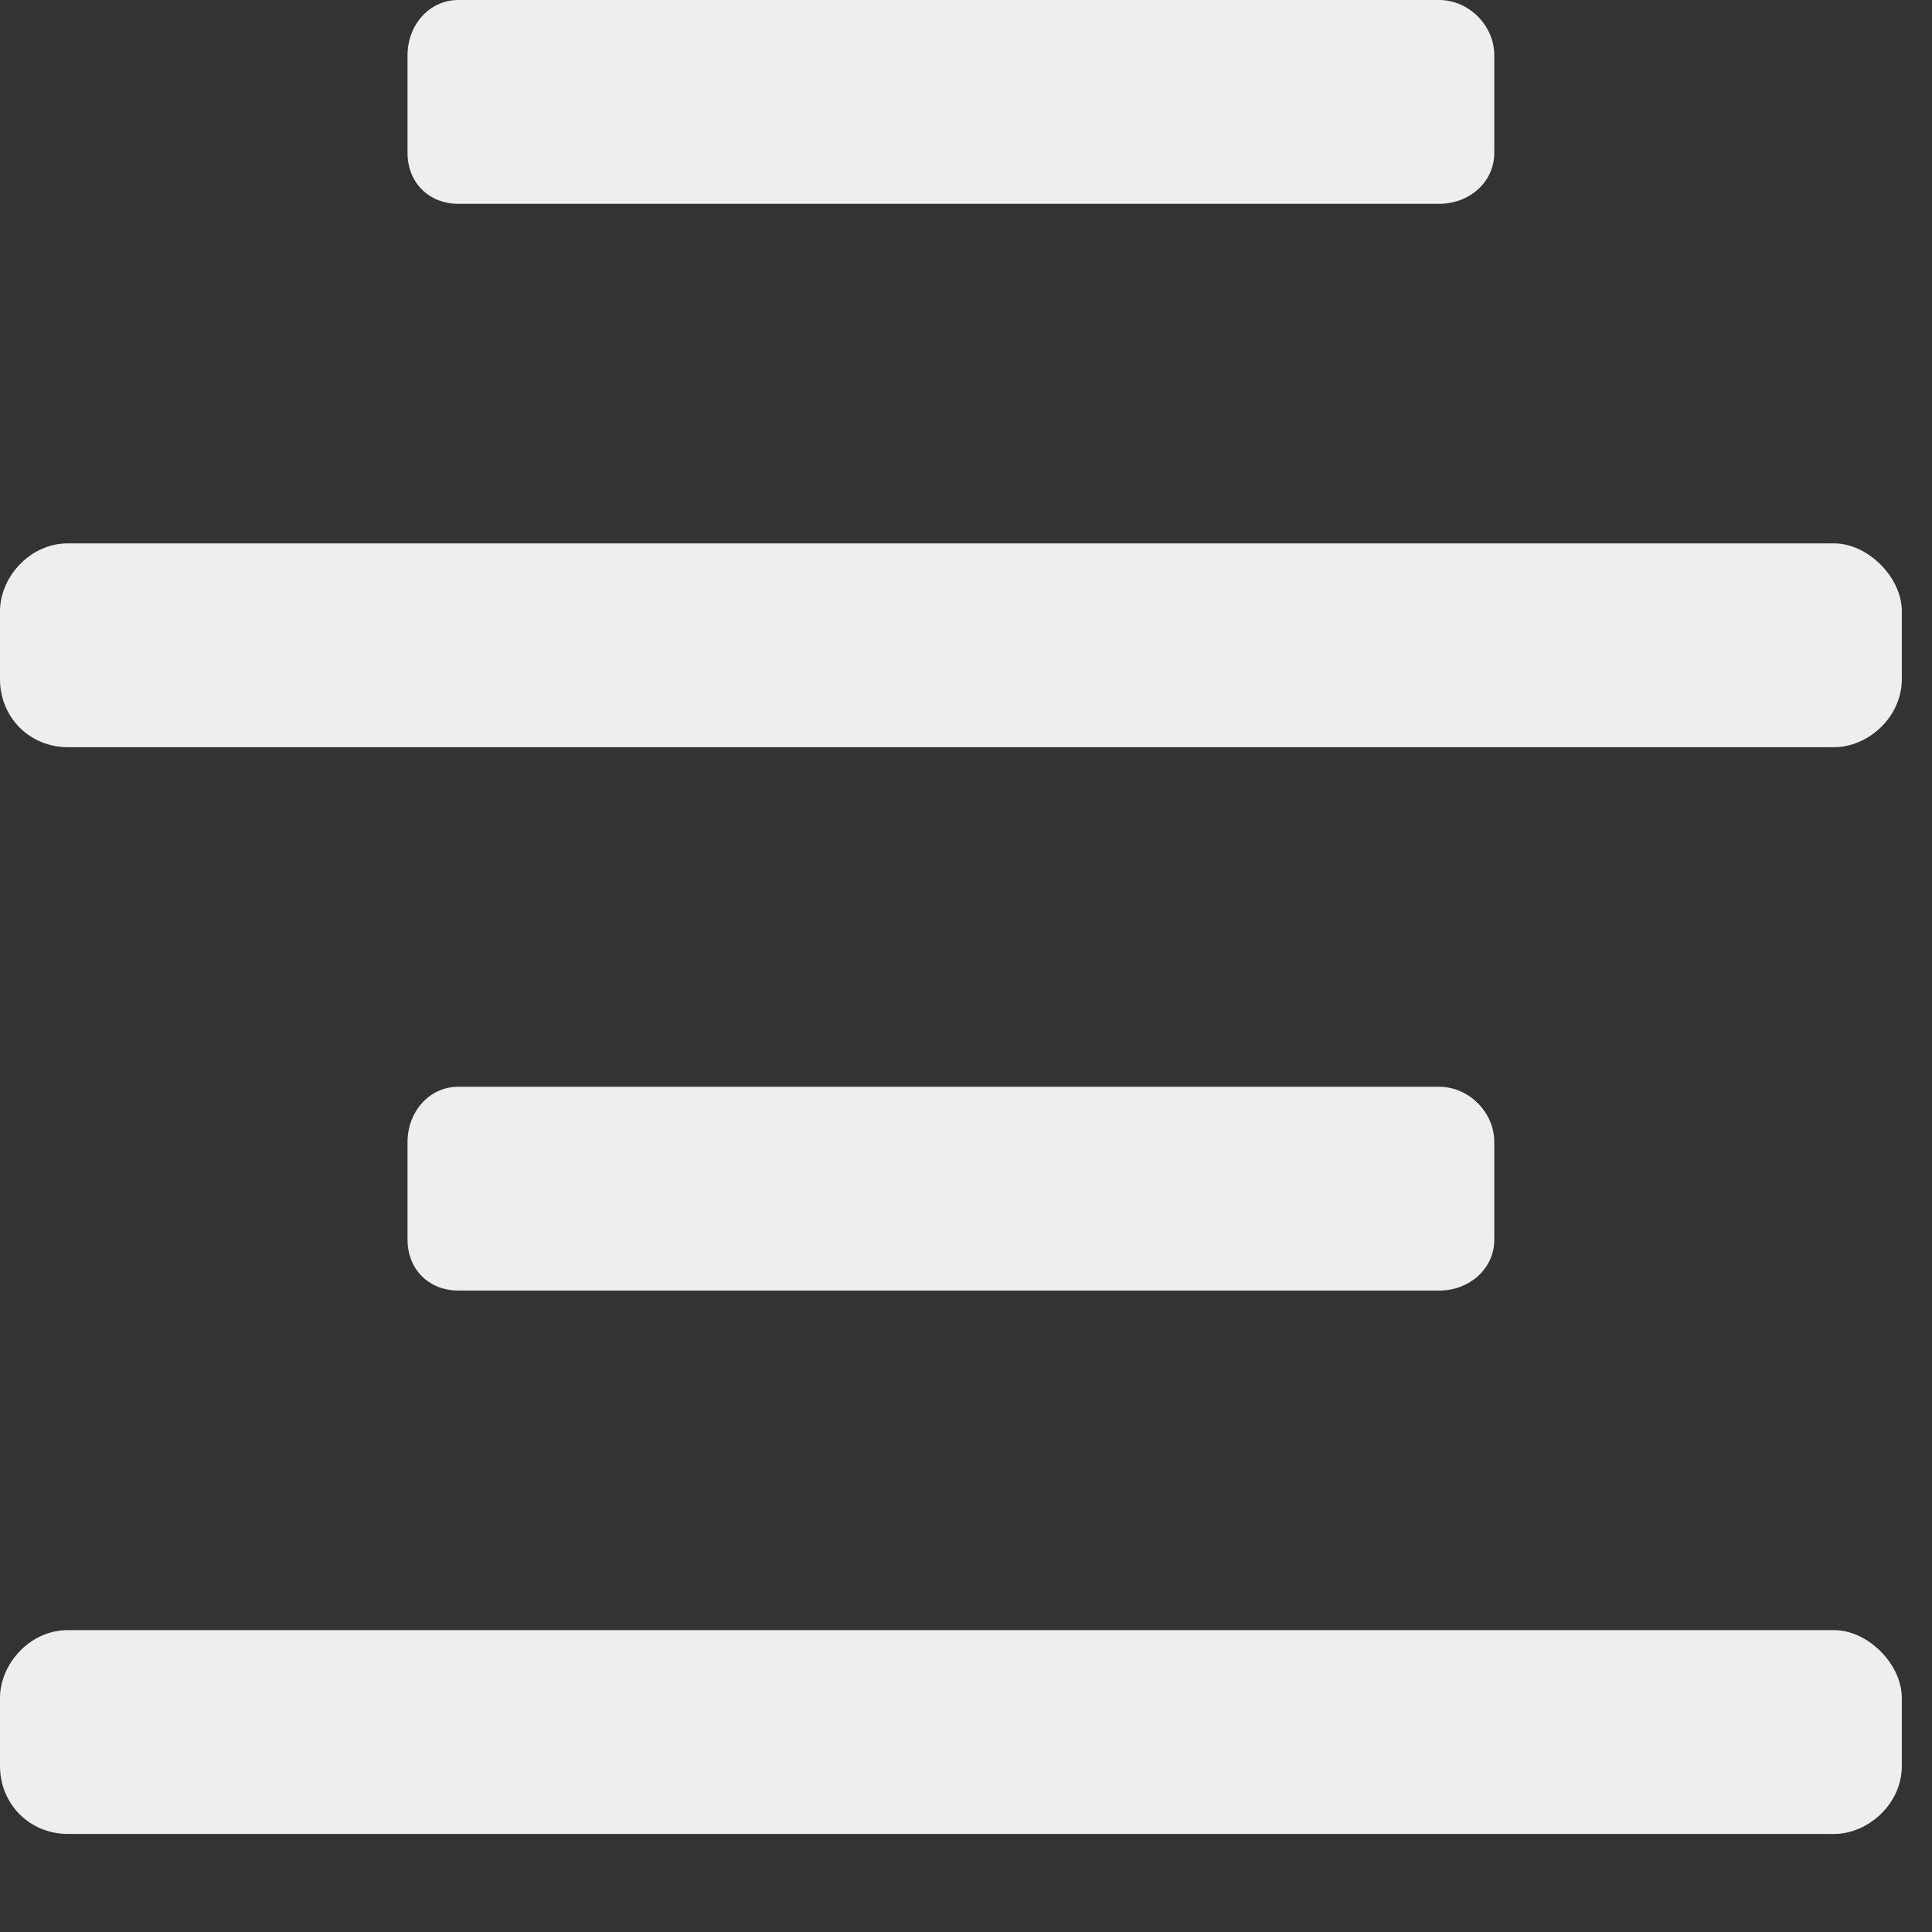 <svg width="16" height="16" viewBox="0 0 16 16" fill="none" xmlns="http://www.w3.org/2000/svg">
<rect x="0" y="0" width="16" height="16" fill="#333333" stroke="none"/>
<path d="M3.797 1.688H11.918C12.164 1.688 12.375 1.512 12.375 1.266V0.457C12.375 0.211 12.164 0 11.918 0H3.797C3.551 0 3.375 0.211 3.375 0.457V1.266C3.375 1.512 3.551 1.688 3.797 1.688ZM15.188 13.5H0.562C0.246 13.5 0 13.781 0 14.062V14.625C0 14.941 0.246 15.188 0.562 15.188H15.188C15.469 15.188 15.75 14.941 15.75 14.625V14.062C15.75 13.781 15.469 13.5 15.188 13.5ZM15.188 4.5H0.562C0.246 4.5 0 4.781 0 5.062V5.625C0 5.941 0.246 6.188 0.562 6.188H15.188C15.469 6.188 15.75 5.941 15.75 5.625V5.062C15.75 4.781 15.469 4.5 15.188 4.5ZM11.918 10.688C12.164 10.688 12.375 10.512 12.375 10.266V9.457C12.375 9.211 12.164 9 11.918 9H3.797C3.551 9 3.375 9.211 3.375 9.457V10.266C3.375 10.512 3.551 10.688 3.797 10.688H11.918Z" fill="#EEEEEE"/>
</svg>
